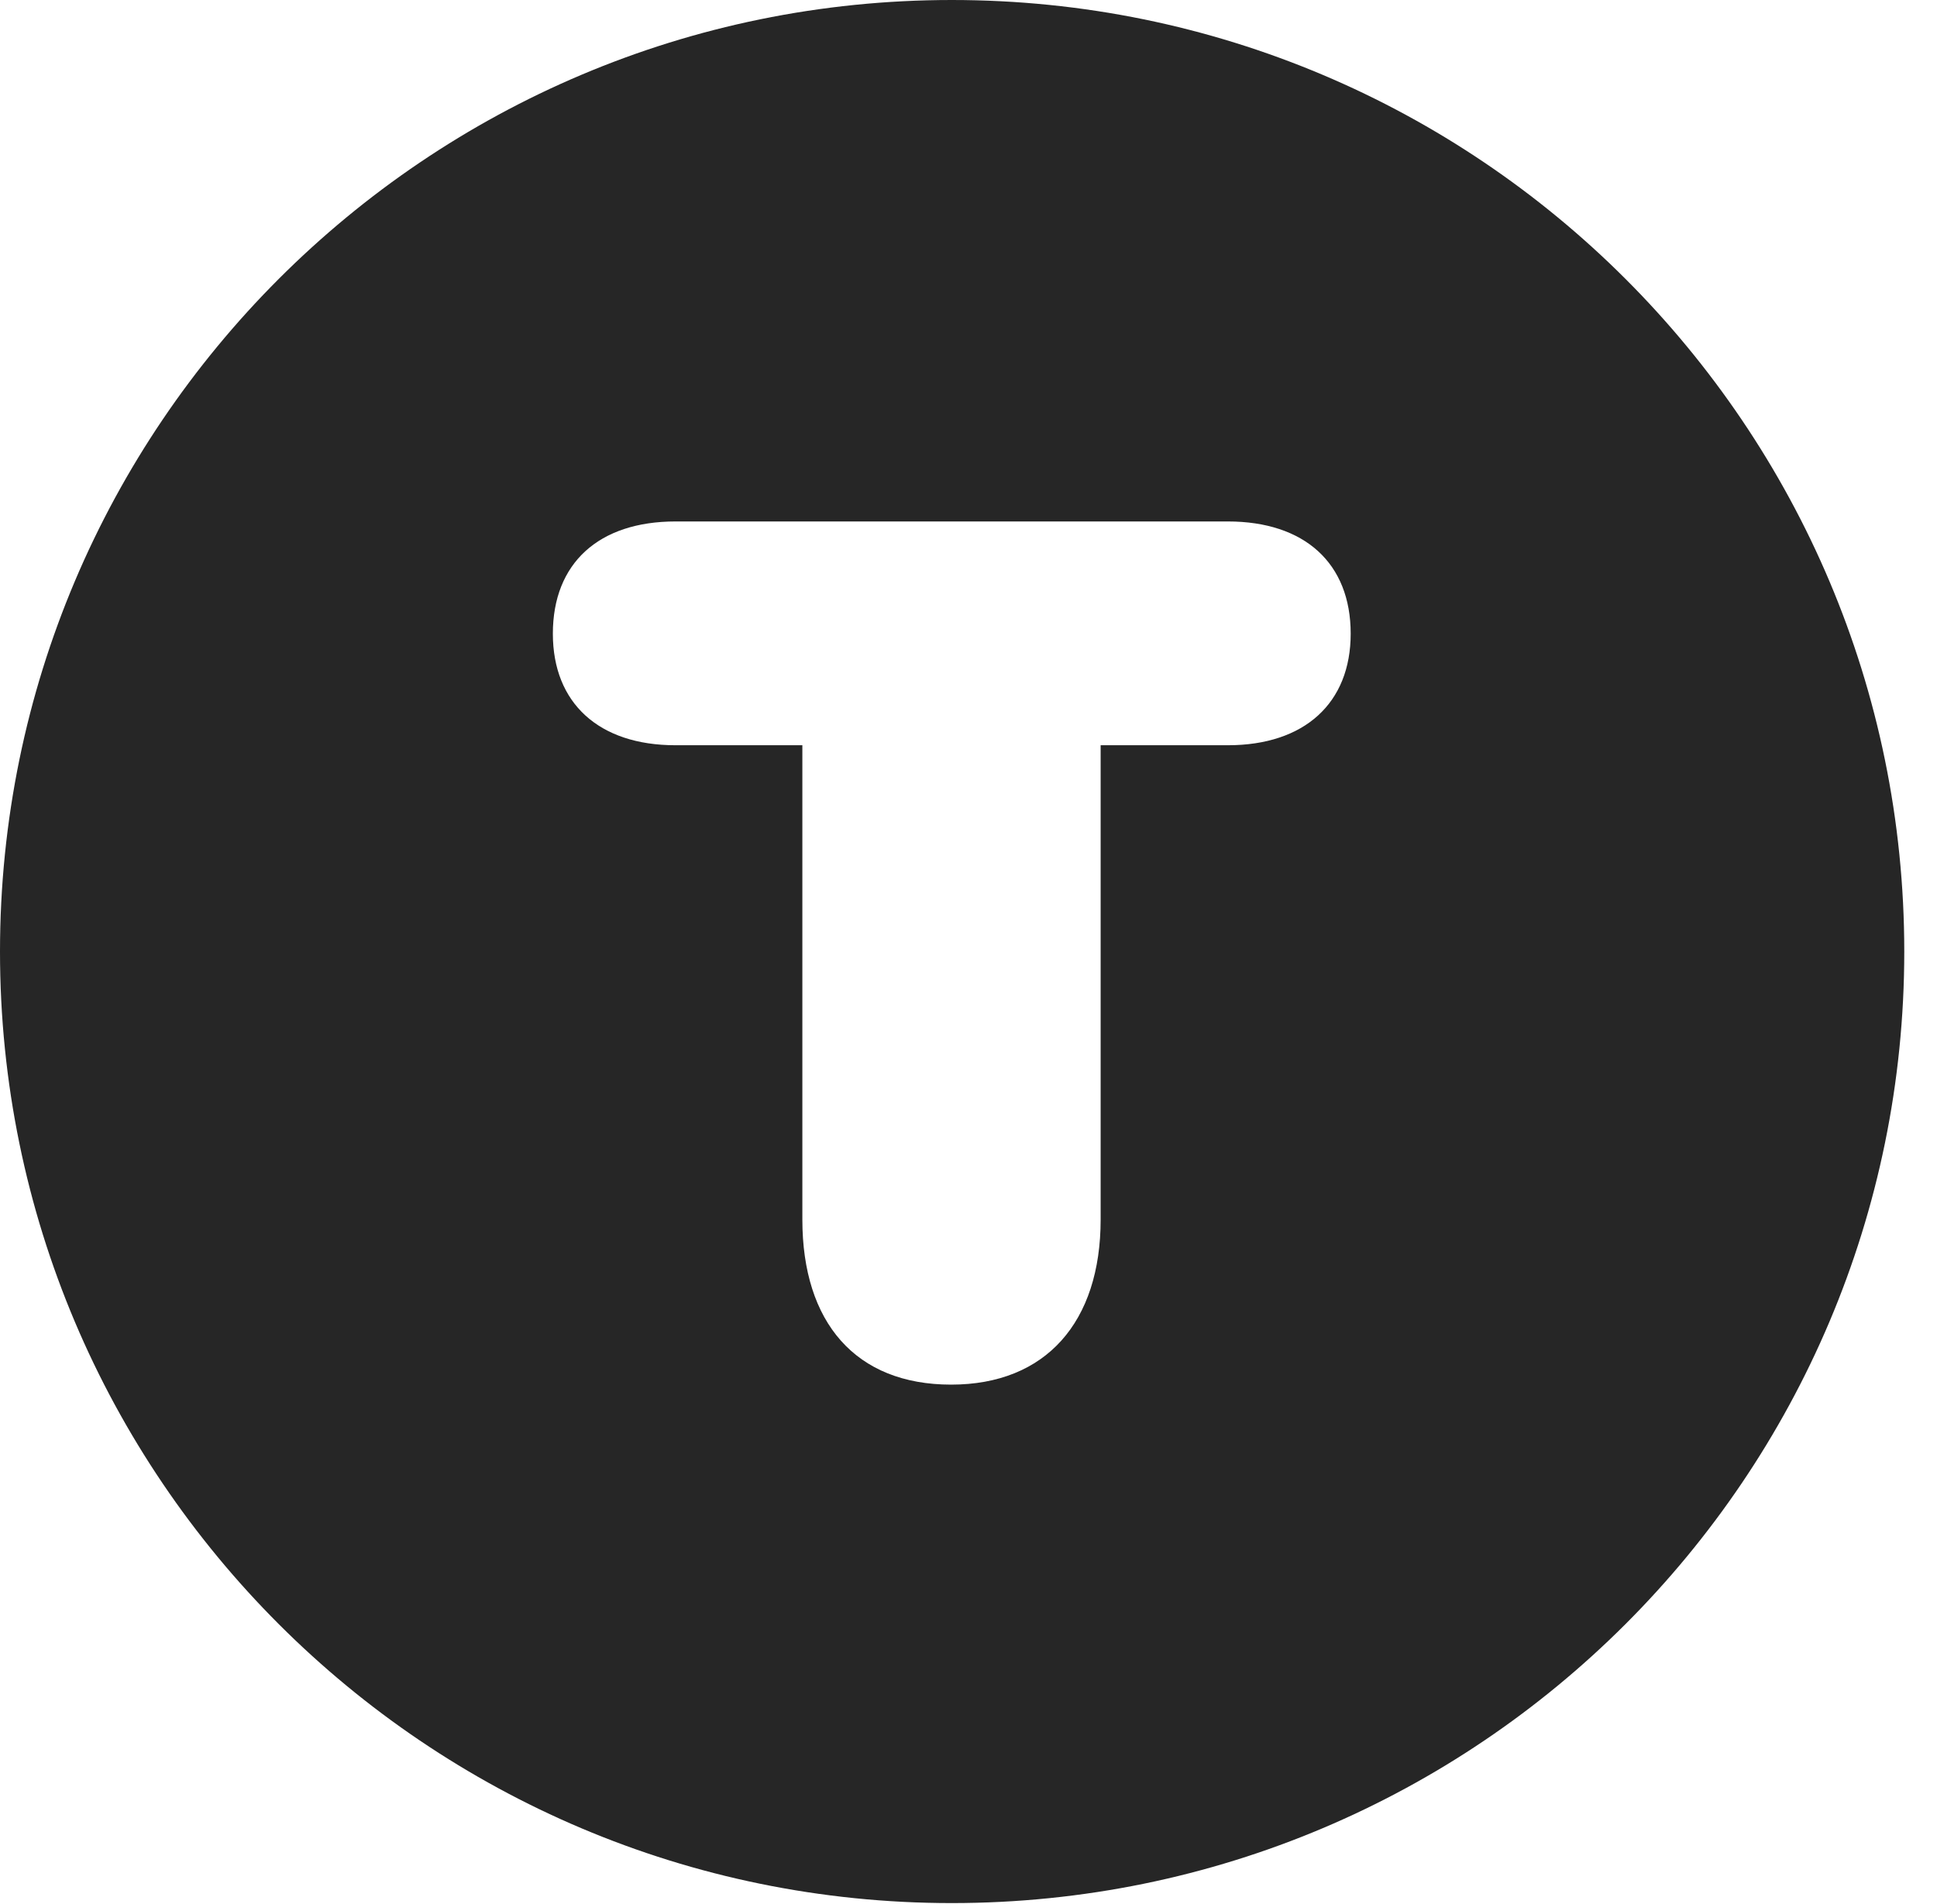 <?xml version="1.0" encoding="UTF-8"?>
<!--Generator: Apple Native CoreSVG 326-->
<!DOCTYPE svg PUBLIC "-//W3C//DTD SVG 1.1//EN" "http://www.w3.org/Graphics/SVG/1.1/DTD/svg11.dtd">
<svg version="1.1" xmlns="http://www.w3.org/2000/svg" xmlns:xlink="http://www.w3.org/1999/xlink"
       viewBox="0 0 21.365 21.006">
       <g>
              <rect height="21.006" opacity="0" width="21.365" x="0" y="0" />
              <path d="M21.004 10.498C21.004 16.292 16.302 20.996 10.498 20.996C4.704 20.996 0 16.292 0 10.498C0 4.702 4.704 0 10.498 0C16.302 0 21.004 4.702 21.004 10.498ZM7.451 5.753C6.605 5.753 6.098 6.213 6.098 6.991C6.098 7.757 6.605 8.222 7.451 8.222L8.85 8.222L8.85 13.455C8.85 14.589 9.436 15.276 10.491 15.276C11.536 15.276 12.14 14.586 12.14 13.455L12.14 8.222L13.543 8.222C14.389 8.222 14.898 7.757 14.898 6.991C14.898 6.213 14.389 5.753 13.543 5.753Z"
                     fill="currentColor" fill-opacity="0.85" />
       </g>
</svg>